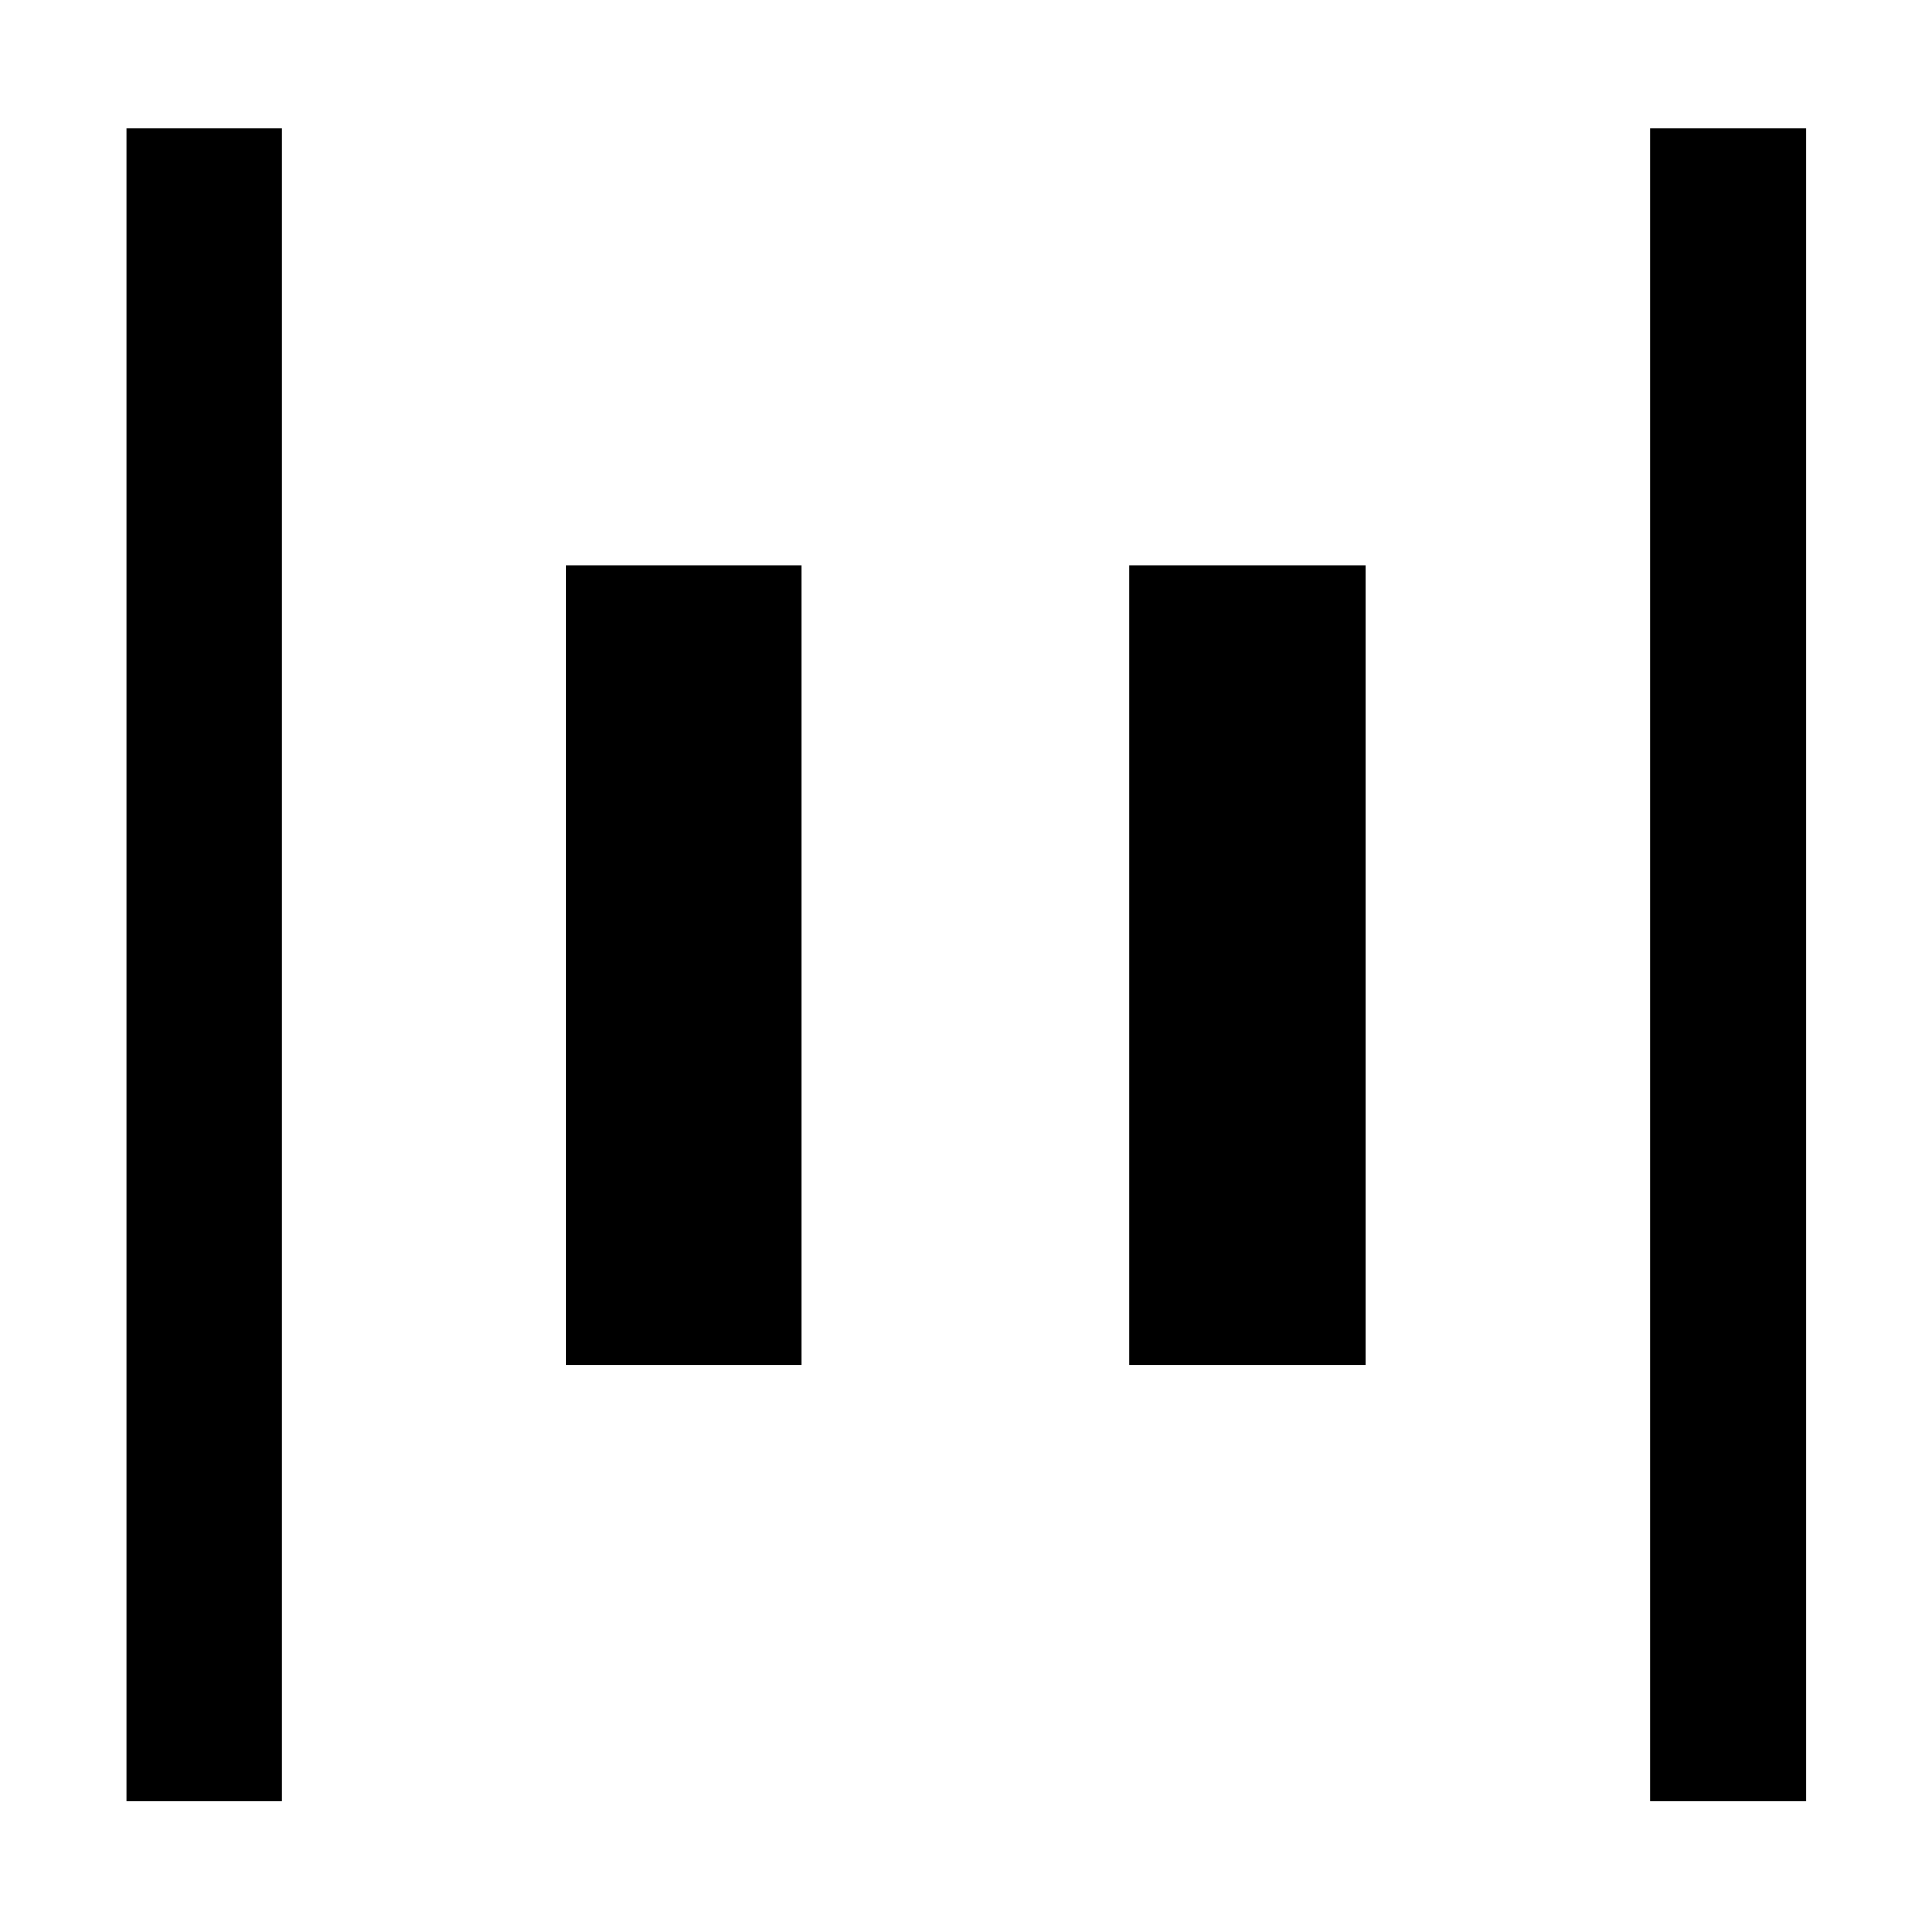 <svg xmlns="http://www.w3.org/2000/svg" height="48" viewBox="0 96 960 960" width="48"><path d="M819.891 991.152V159.848h77.544v831.304h-77.544Zm-757.087 0V159.848h77.305v831.304H62.804Zm498.283-217V376.848h117.304v397.304H561.087Zm-280 0V376.848h117.304v397.304H281.087Z"/></svg>